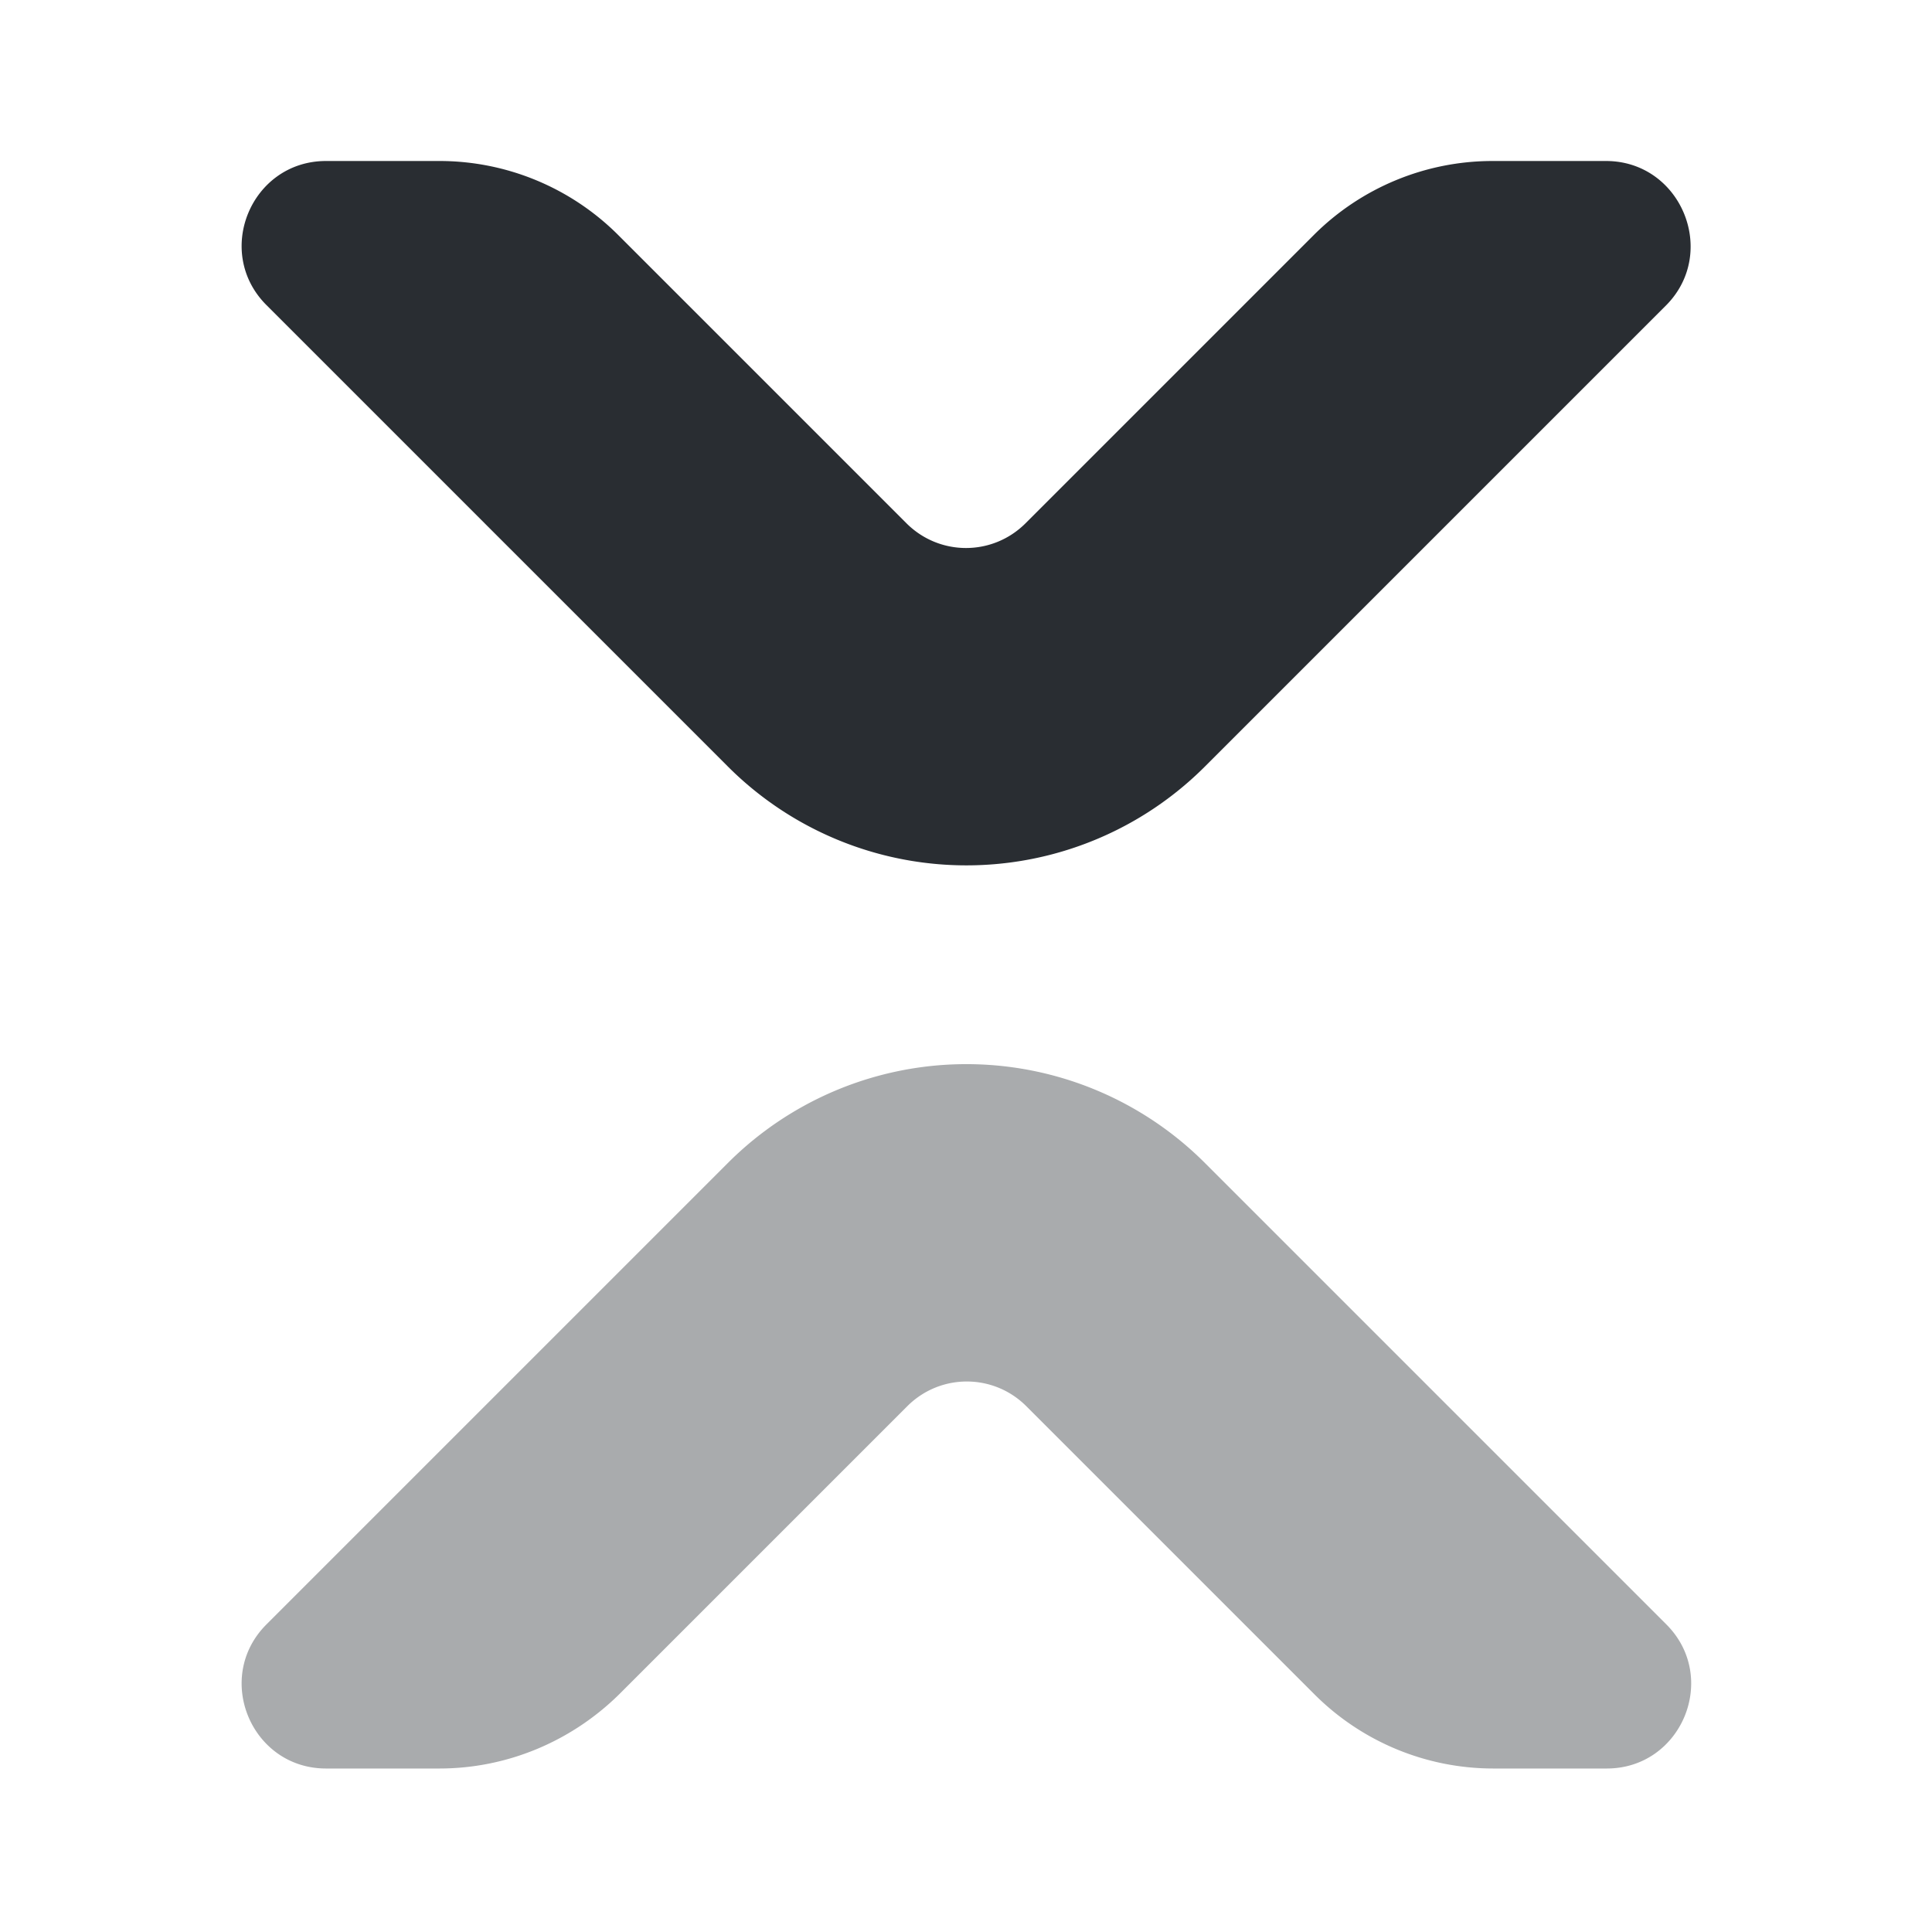 <svg width="24" height="24" fill="none" xmlns="http://www.w3.org/2000/svg"><path d="M5.46 2H4.05c-.93 0-1.4 1.13-.74 1.79l5.73 5.73a4.189 4.189 0 0 0 5.93 0l5.73-5.73c.65-.66.18-1.79-.75-1.79h-1.41c-.83 0-1.63.33-2.22.92L12.74 6.5c-.41.41-1.07.41-1.48 0L7.68 2.92C7.09 2.33 6.29 2 5.46 2Z" fill="#292D32"/><path opacity=".4" d="M5.46 21.969H4.05c-.93 0-1.4-1.13-.74-1.79l5.73-5.73a4.189 4.189 0 0 1 5.93 0l5.73 5.73c.66.66.19 1.79-.74 1.79h-1.41c-.83 0-1.63-.33-2.22-.92l-3.58-3.58c-.41-.41-1.07-.41-1.48 0l-3.58 3.58c-.6.59-1.4.92-2.23.92Z" fill="#292D32"/></svg>
